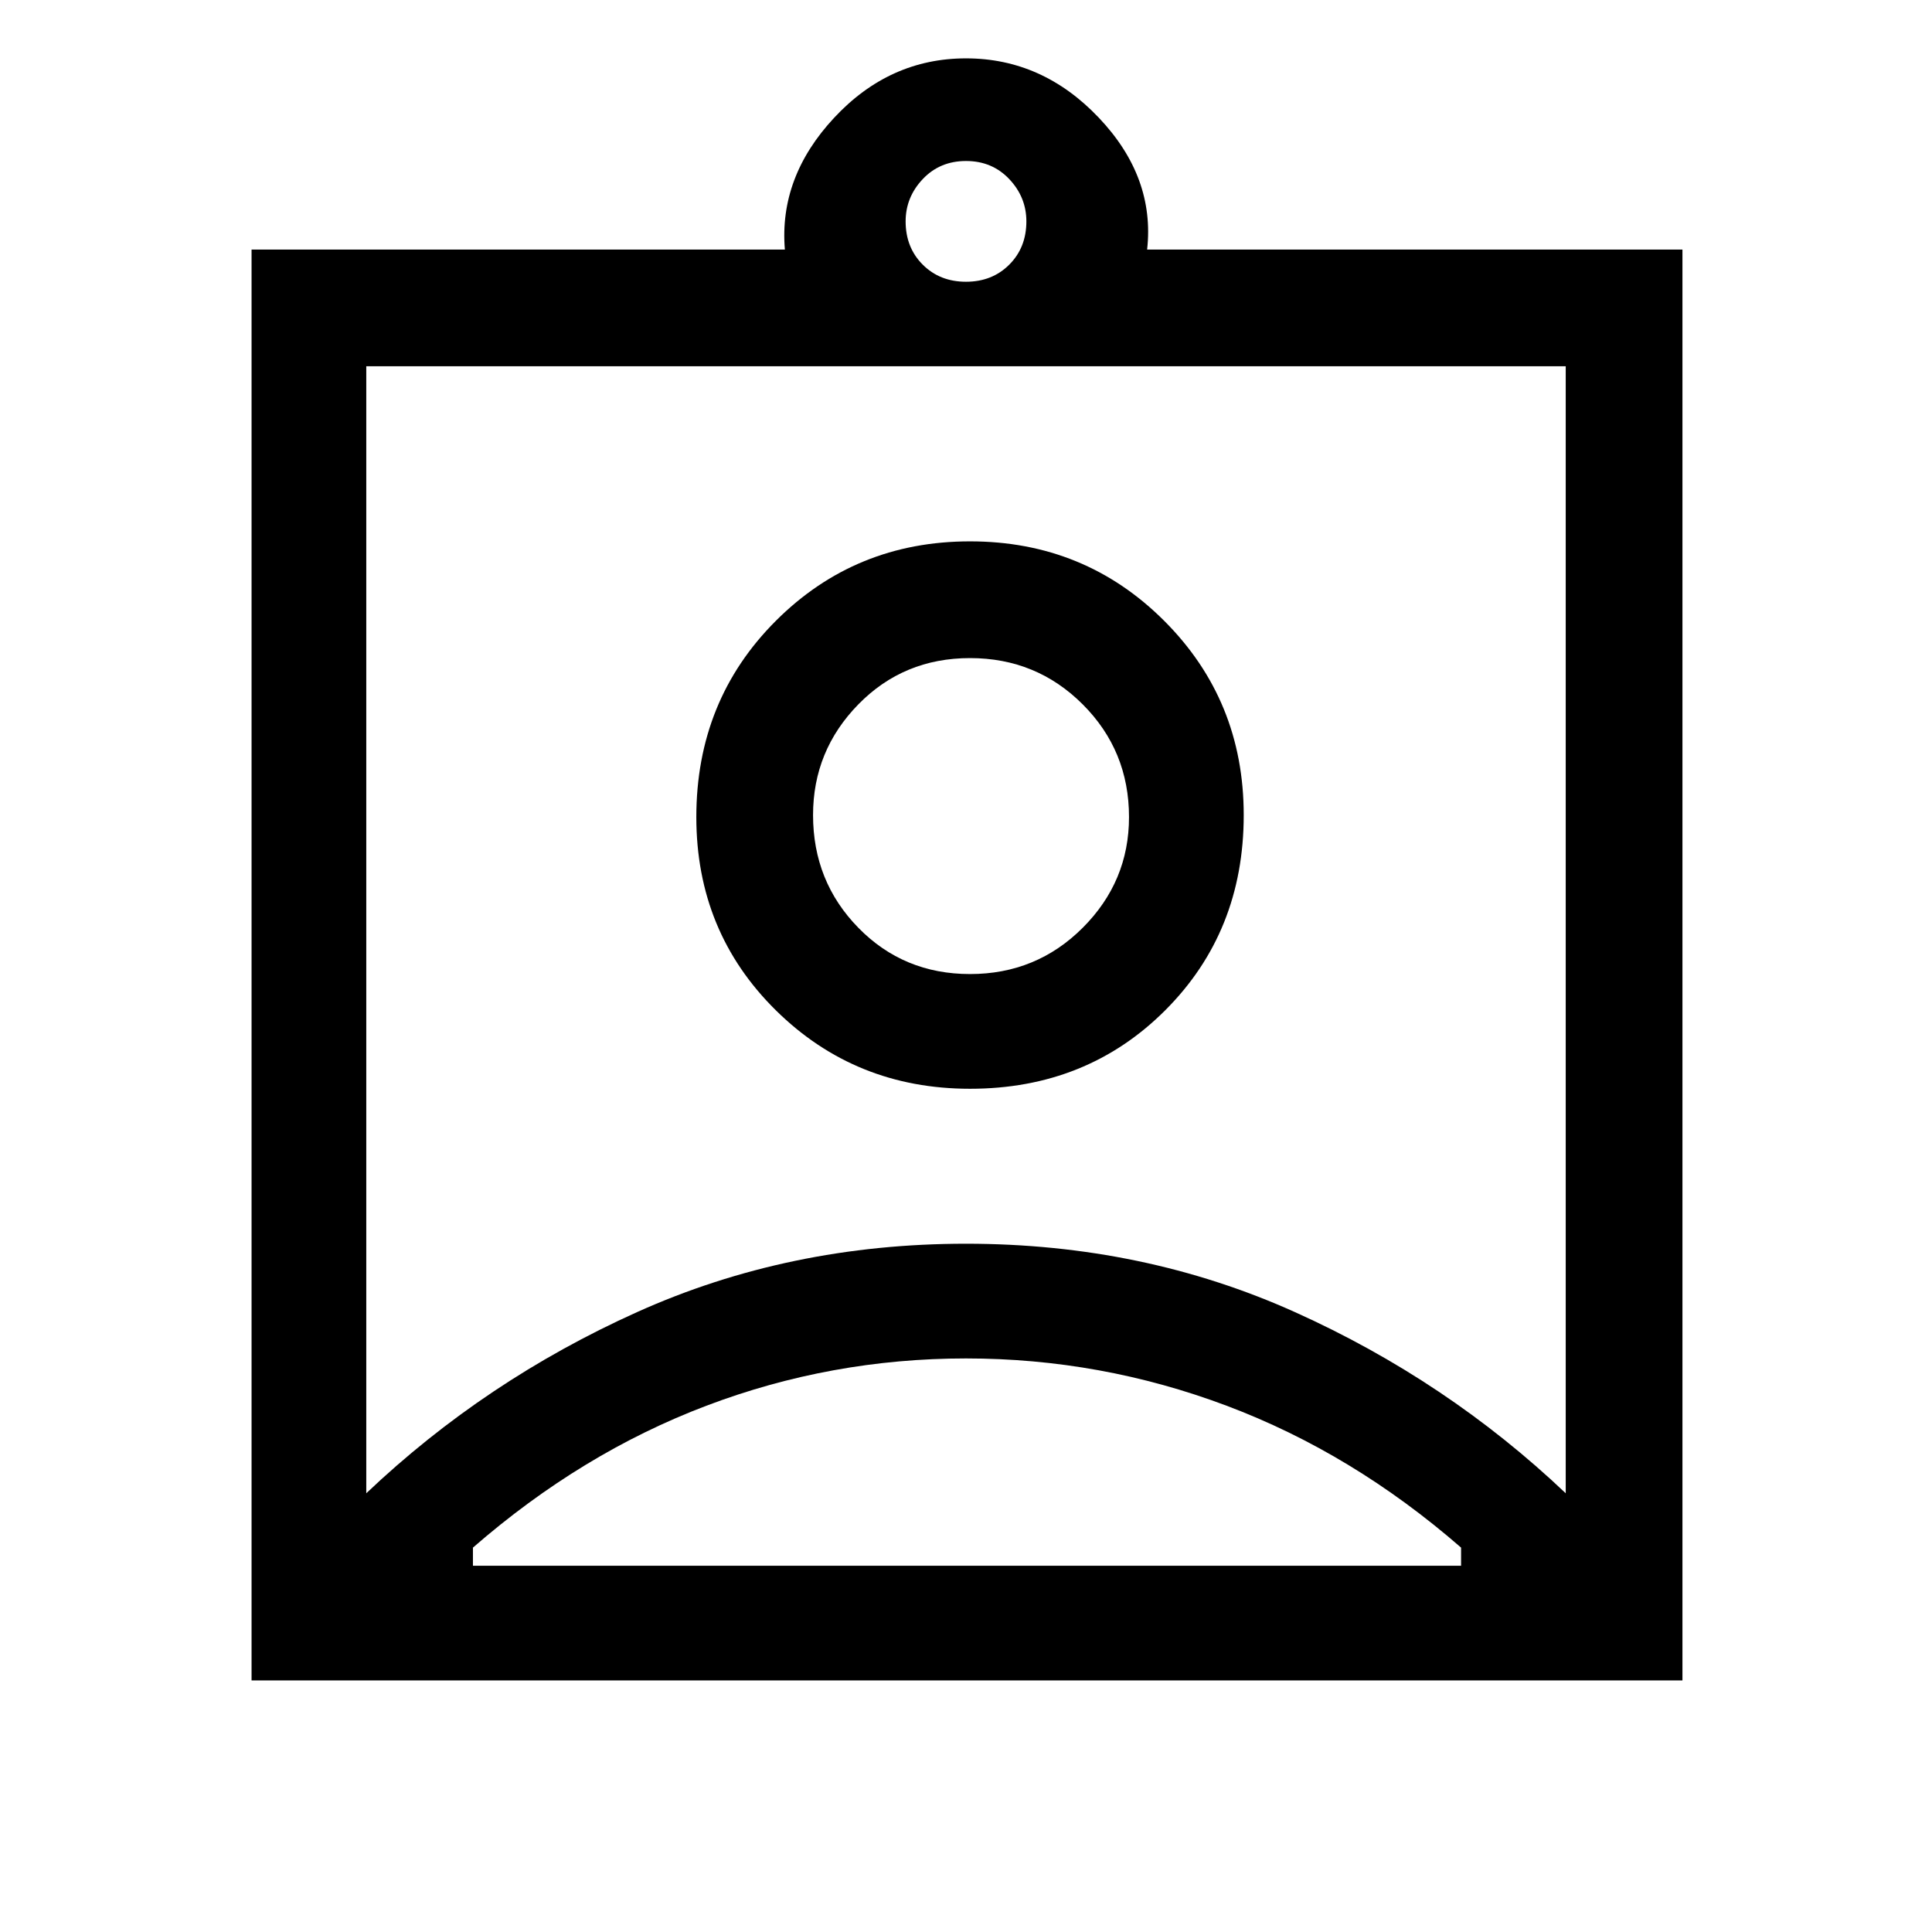 <svg xmlns="http://www.w3.org/2000/svg" height="48" width="48"><path d="M6.25 41.75V6.2H19.5q-.15-1.8 1.225-3.275Q22.1 1.45 24 1.45t3.3 1.475Q28.7 4.4 28.5 6.2h13.3v35.55ZM24 7q.65 0 1.075-.425.425-.425.425-1.075 0-.6-.425-1.05Q24.65 4 24 4q-.65 0-1.075.45-.425.45-.425 1.05 0 .65.425 1.075Q23.35 7 24 7ZM9.1 37.1q2.95-2.8 6.725-4.5Q19.6 30.9 24 30.9t8.175 1.7q3.775 1.7 6.725 4.5v-28H9.1Zm15-10.05q2.9 0 4.85-1.95 1.95-1.95 1.95-4.85 0-2.85-1.975-4.825T24.1 13.45q-2.85 0-4.825 1.975T17.3 20.3q0 2.85 1.975 4.8 1.975 1.95 4.825 1.95ZM11.75 38.9H36.3v-.45q-2.7-2.35-5.825-3.525Q27.35 33.75 24 33.75q-3.35 0-6.45 1.175t-5.8 3.525ZM24.1 24.2q-1.65 0-2.775-1.15t-1.125-2.8q0-1.6 1.125-2.75t2.775-1.15q1.65 0 2.8 1.15t1.15 2.8q0 1.6-1.15 2.75t-2.8 1.15Zm-.1-3.95Z"/></svg>